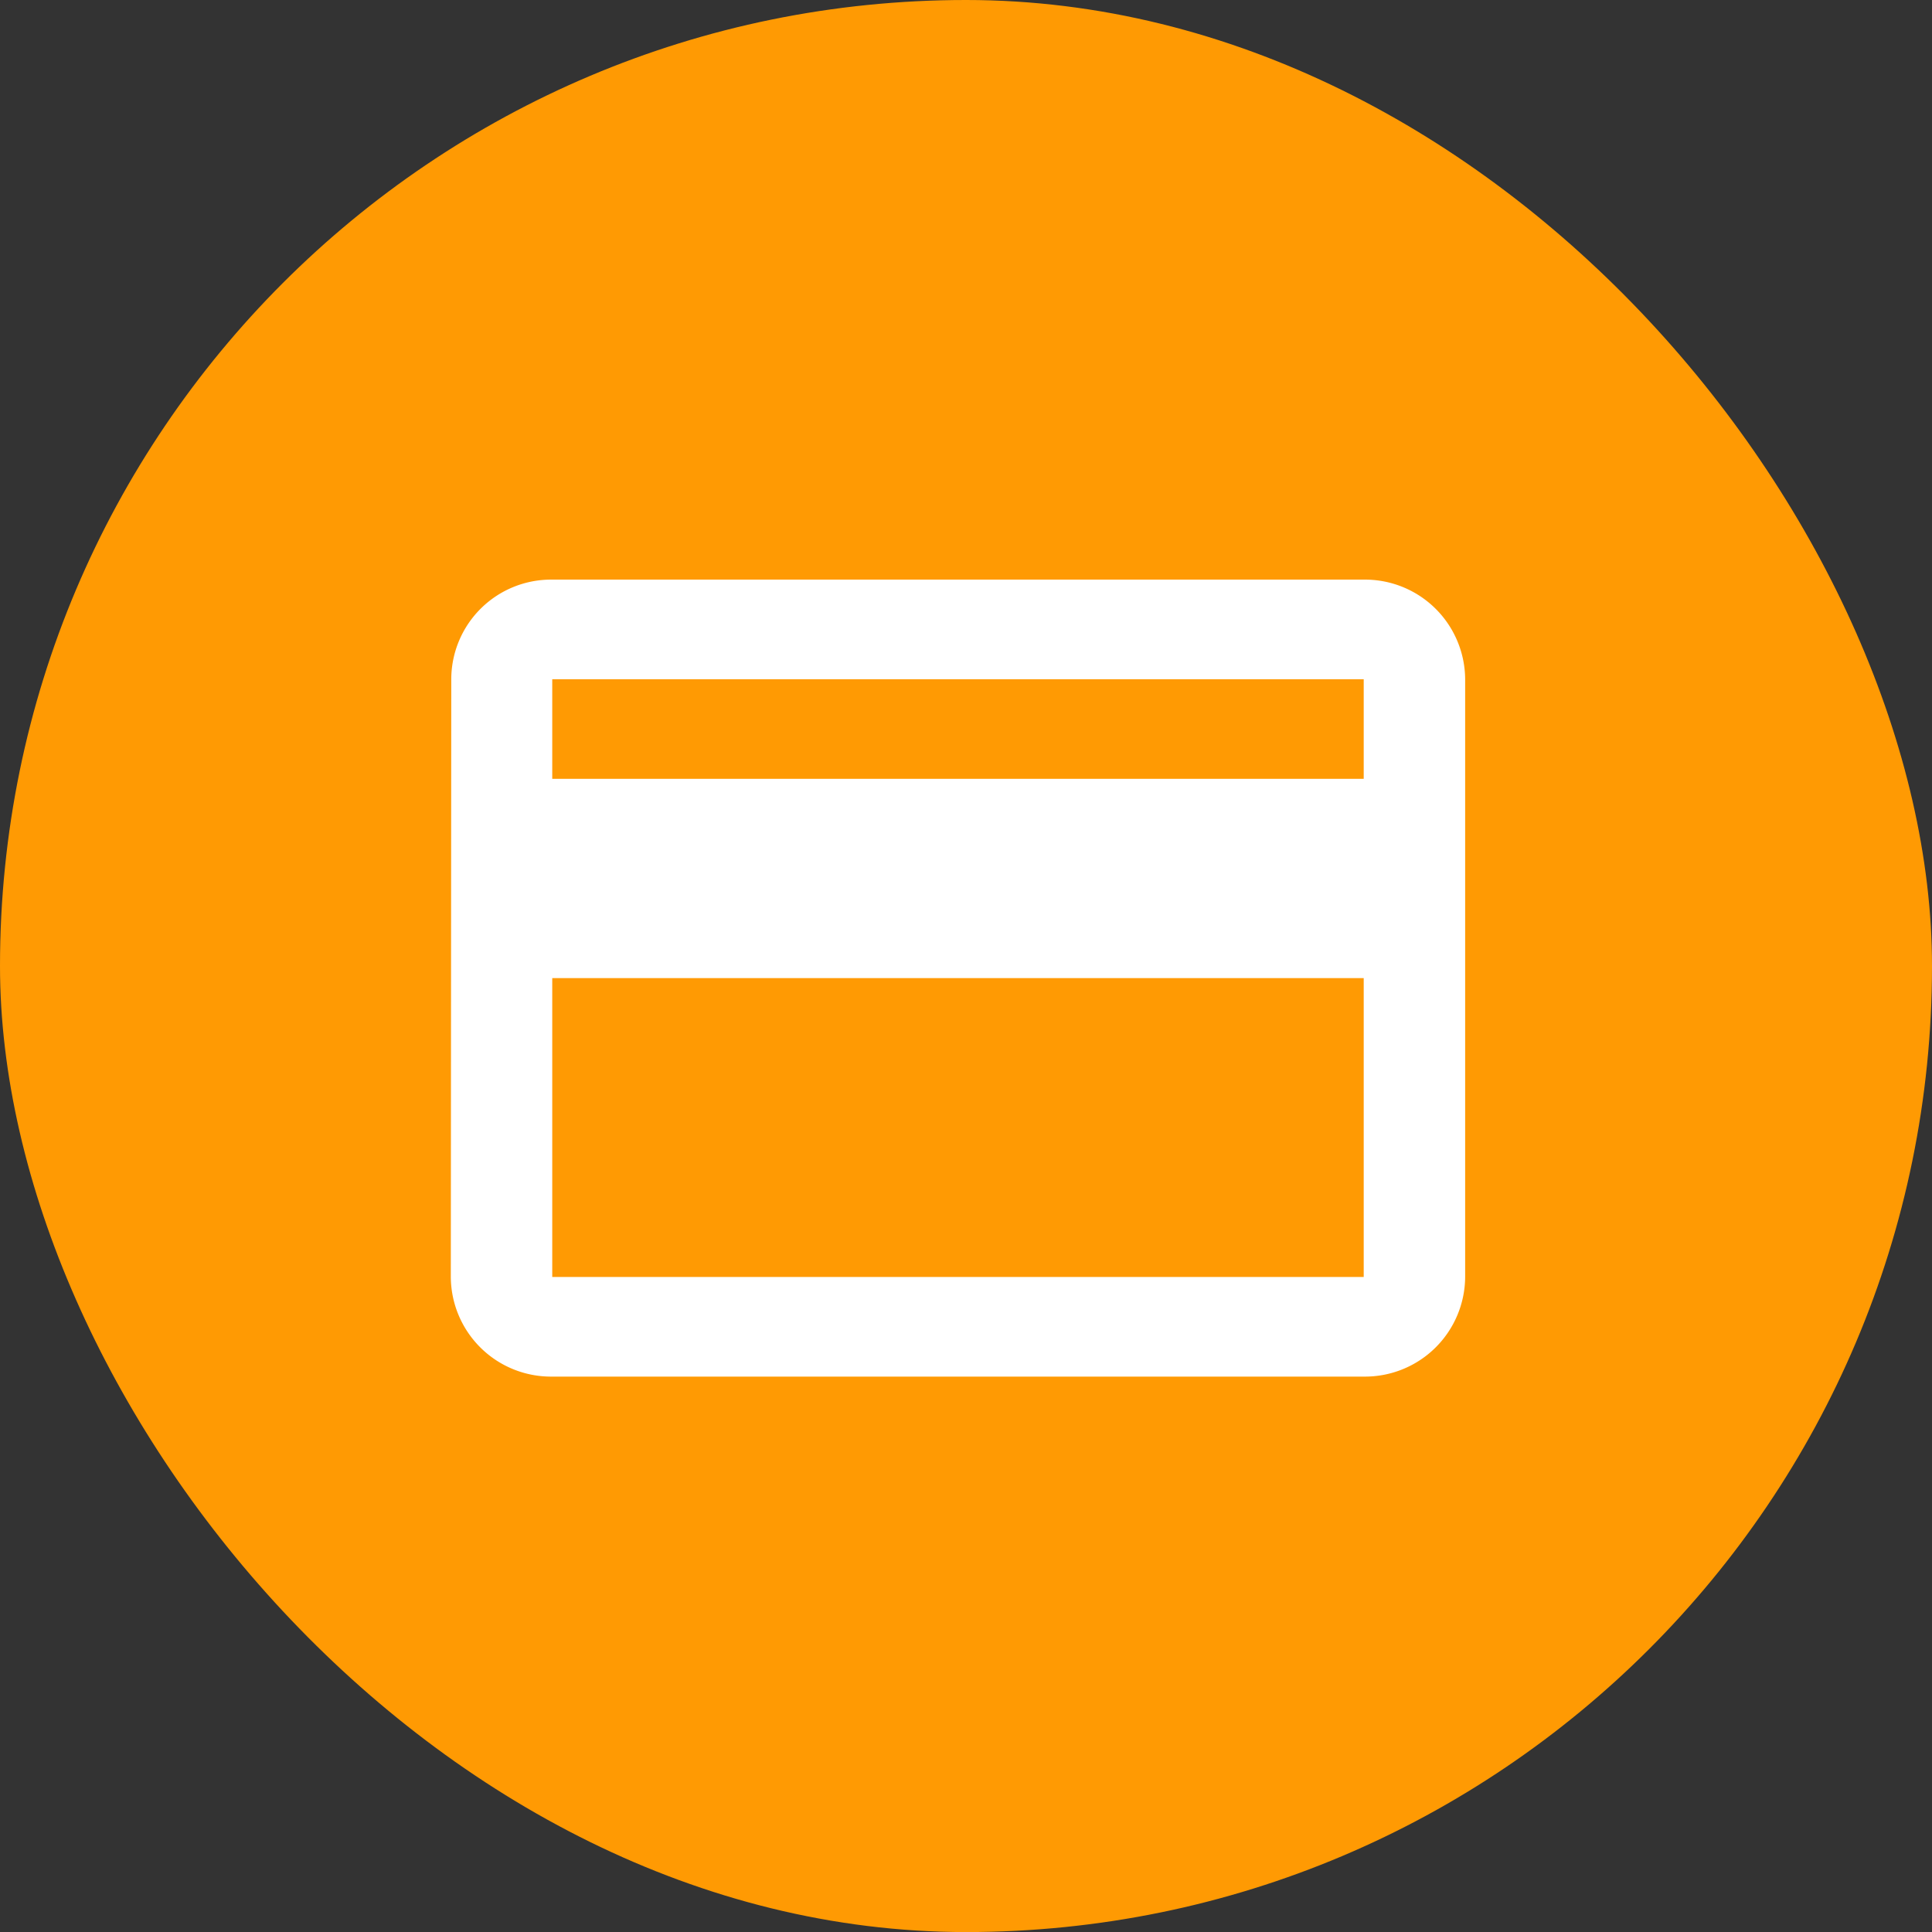 <svg xmlns="http://www.w3.org/2000/svg" width="59.998" height="60" viewBox="0 0 59.998 60">
  <rect x="0" y="0" width="59.998" height="60" fill="#333333" stroke="none"/>
  <g id="Group_19443" data-name="Group 19443" transform="translate(-30 -332)">
    <rect id="Mask" width="59.998" height="60" rx="29.999" transform="translate(30 332)" fill="#ff9a03"/>
    <path id="Icon_ionic-md-card" data-name="Icon ionic-md-card" d="M30.6,5.625H5.4A3.1,3.1,0,0,0,2.264,8.719L2.25,27.281A3.111,3.111,0,0,0,5.4,30.375H30.6a3.111,3.111,0,0,0,3.15-3.094V8.719A3.111,3.111,0,0,0,30.6,5.625Zm0,21.656H5.4V18H30.6Zm0-15.469H5.4V8.719H30.6Z" transform="translate(41.75 344.375)" fill="#fff"/>
  </g>
</svg>
